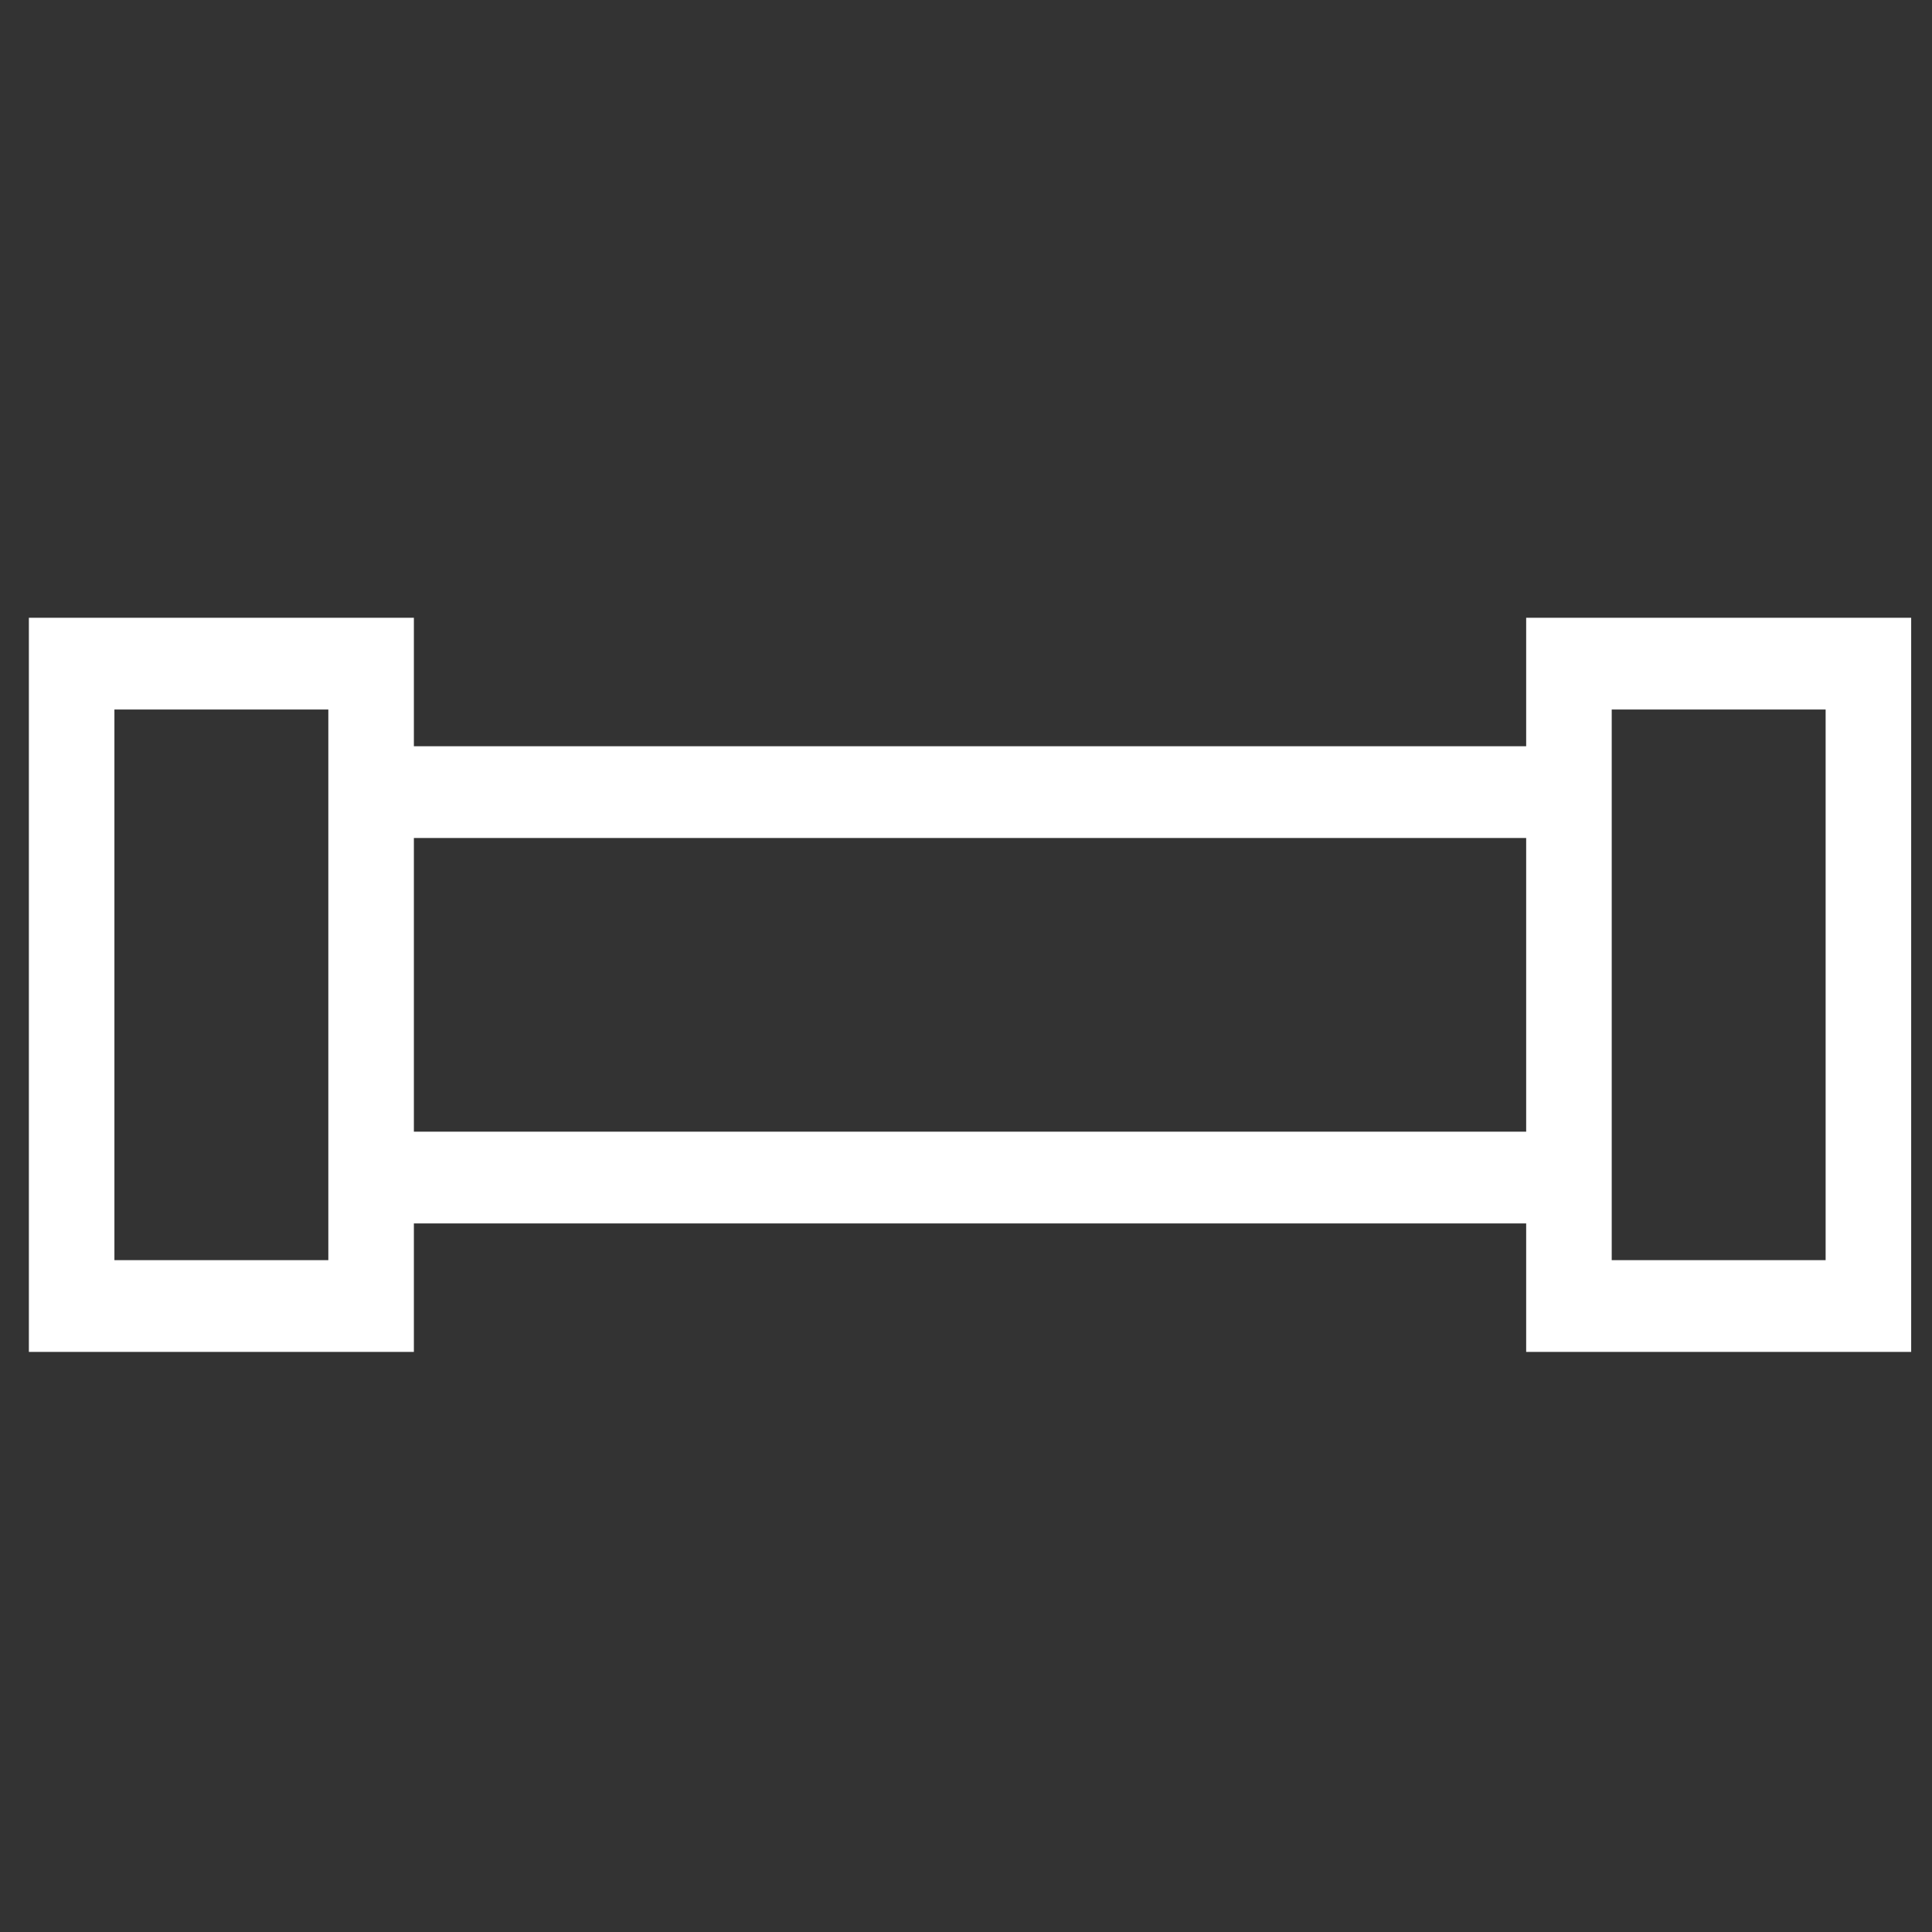 <?xml version="1.0" encoding="UTF-8"?>
<svg width="24" height="24" version="1.1" xmlns="http://www.w3.org/2000/svg" xmlns:cc="http://creativecommons.org/ns#" xmlns:dc="http://purl.org/dc/elements/1.1/" xmlns:rdf="http://www.w3.org/1999/02/22-rdf-syntax-ns#">
 <rect width="100%" height="100%" fill="#333333" stroke="none"/>
 <g transform="matrix(.248 0 0 .266 .89 8.111)" fill="none" stroke="#fff" stroke-width="4.285">
  <path d="m0 30.5h15v-6h60v6h15v-30h-15v6h-60v-6h-15zm15-24v18m60-18v18" fill="none" pointer-events="all" stroke="#fff" stroke-width="4.285"/>
 </g>
</svg>
